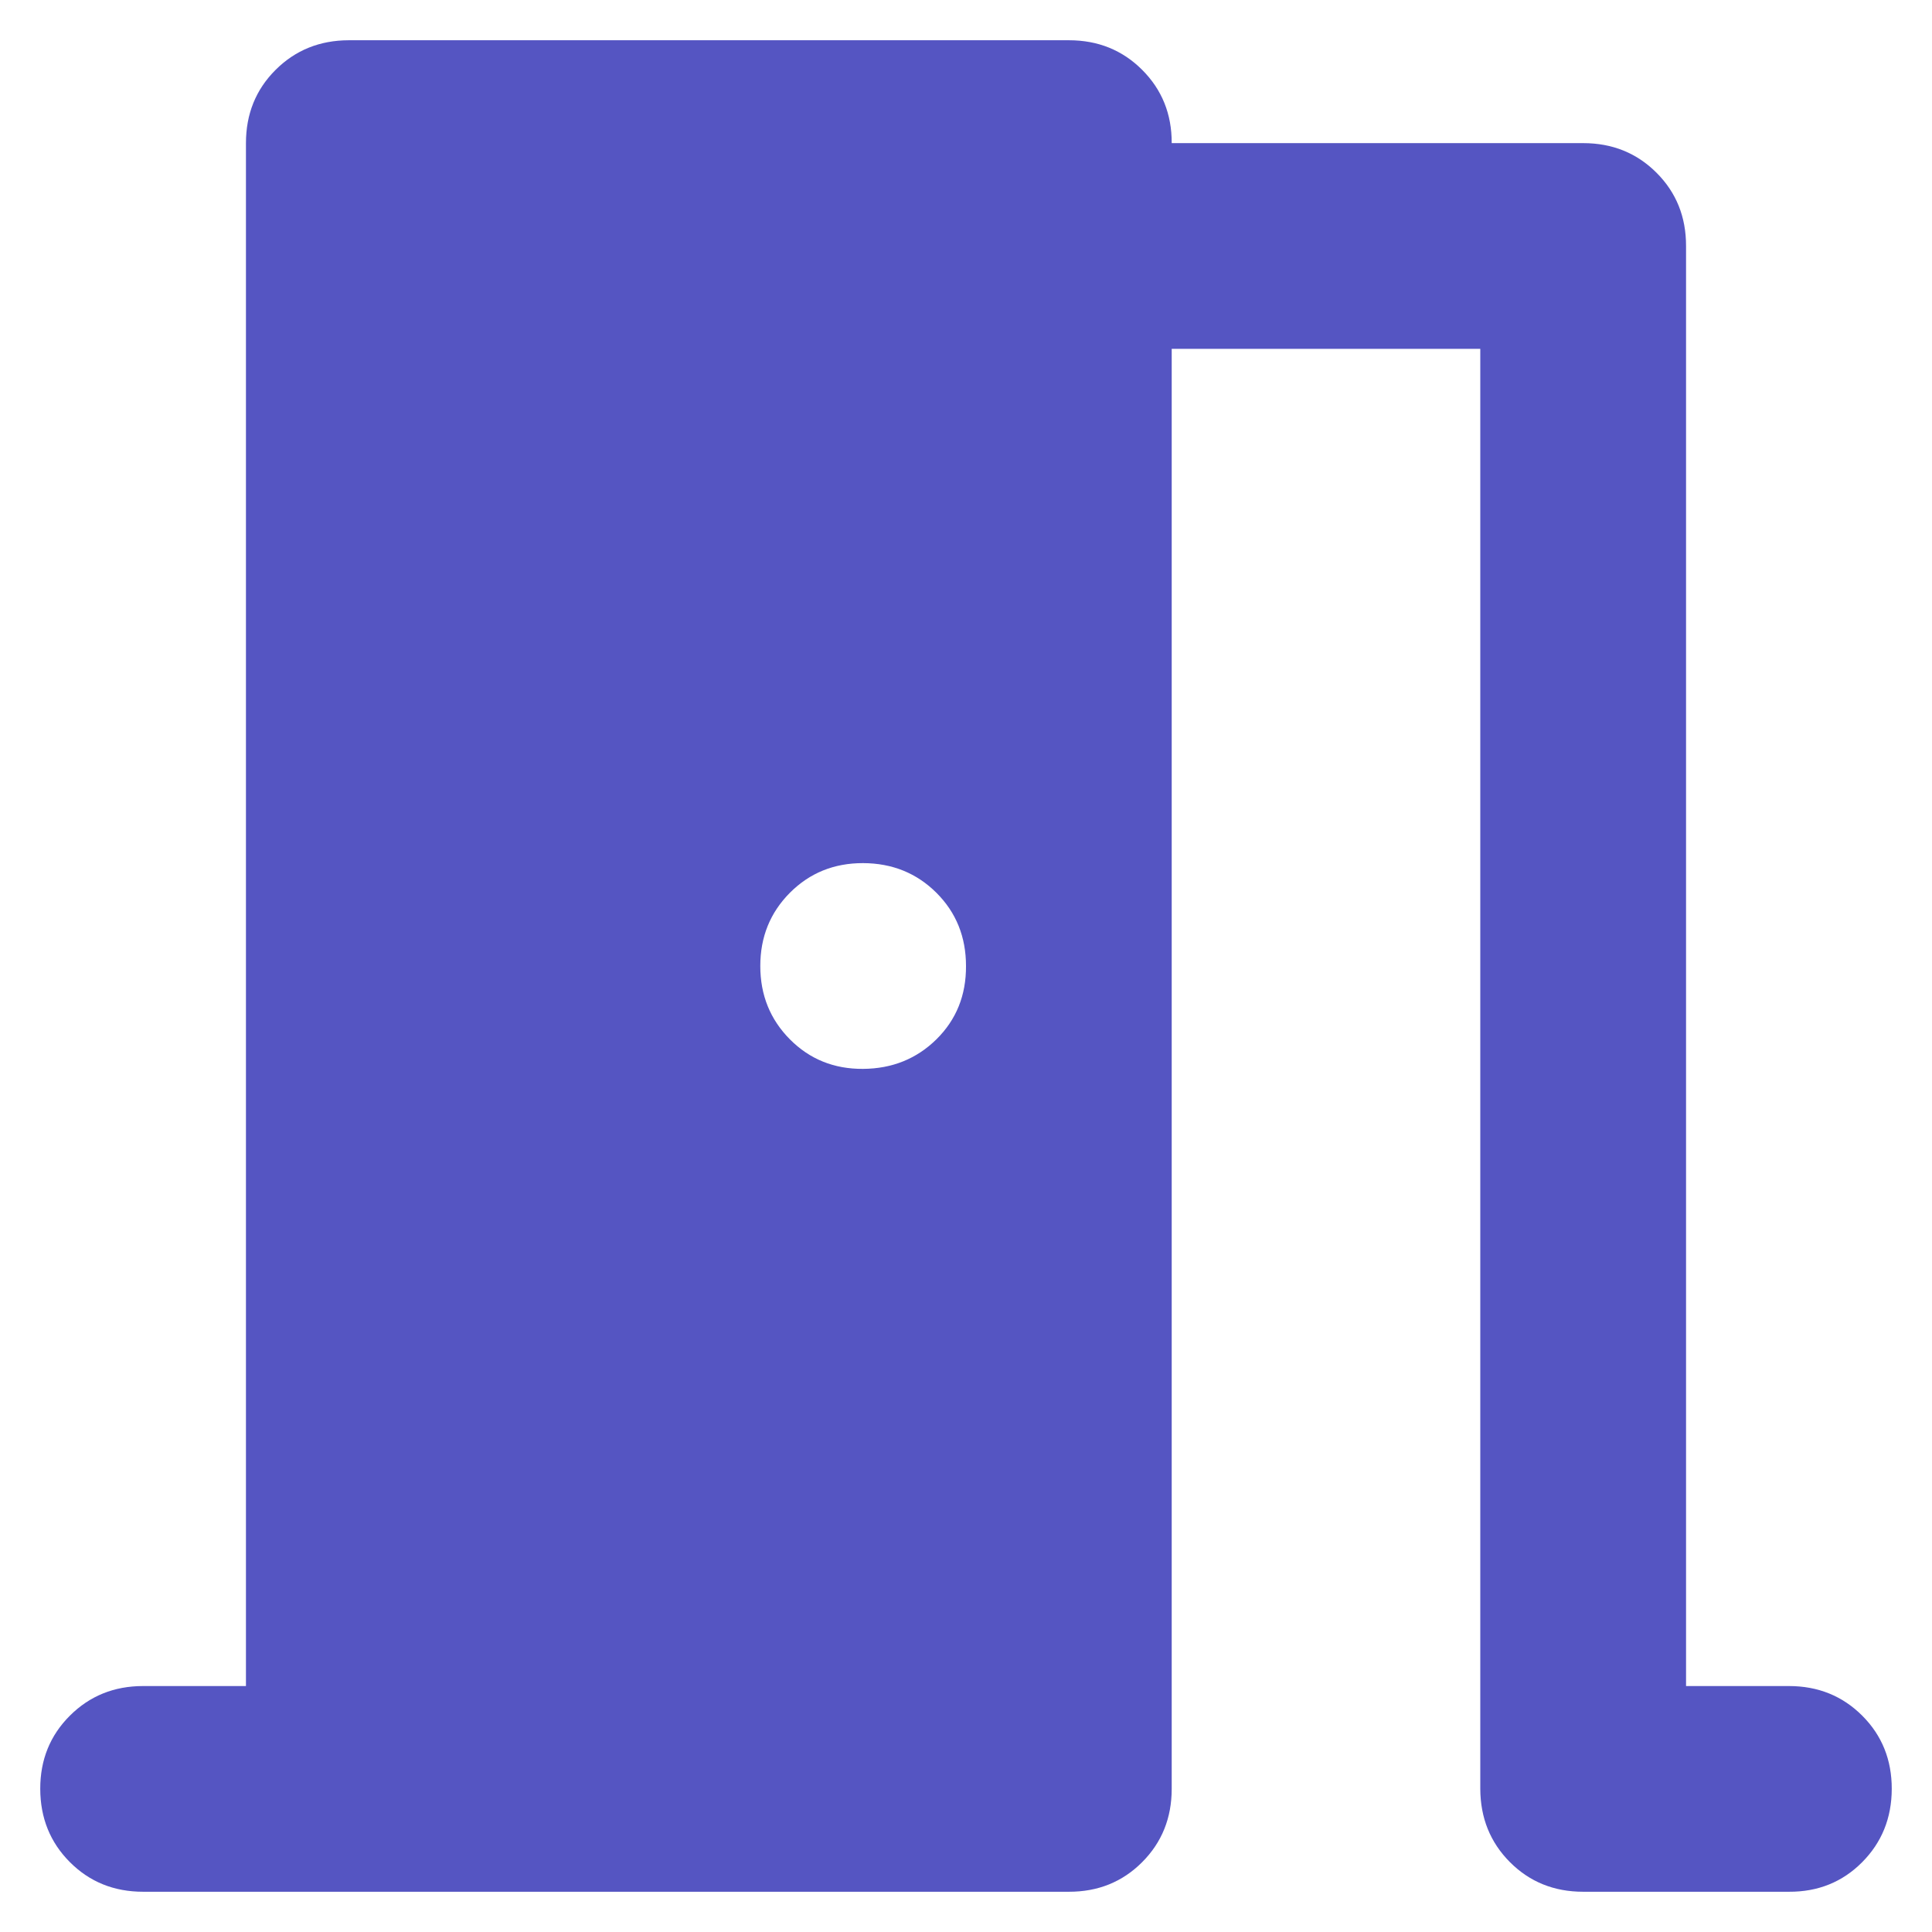 <svg width="36" height="36" viewBox="0 0 36 36" fill="none" xmlns="http://www.w3.org/2000/svg">
<path d="M2.667 35.25C2.124 35.25 1.669 35.066 1.302 34.698C0.935 34.33 0.751 33.875 0.75 33.333C0.749 32.792 0.933 32.337 1.302 31.969C1.671 31.601 2.126 31.417 2.667 31.417H4.583V2.667C4.583 2.124 4.767 1.669 5.135 1.302C5.503 0.935 5.958 0.751 6.5 0.75H19.917C20.46 0.75 20.915 0.934 21.283 1.302C21.651 1.67 21.835 2.125 21.833 2.667H29.5C30.043 2.667 30.499 2.851 30.867 3.219C31.235 3.587 31.418 4.042 31.417 4.583V31.417H33.333C33.876 31.417 34.332 31.601 34.7 31.969C35.068 32.337 35.251 32.792 35.25 33.333C35.249 33.875 35.065 34.331 34.698 34.7C34.331 35.069 33.876 35.253 33.333 35.25H29.5C28.957 35.25 28.502 35.066 28.135 34.698C27.769 34.33 27.585 33.875 27.583 33.333V6.5H21.833V33.333C21.833 33.876 21.649 34.332 21.281 34.7C20.913 35.068 20.459 35.251 19.917 35.25H2.667ZM18 18C18 17.457 17.816 17.002 17.448 16.635C17.08 16.269 16.625 16.085 16.083 16.083C15.542 16.082 15.087 16.266 14.719 16.635C14.351 17.005 14.167 17.459 14.167 18C14.167 18.541 14.351 18.996 14.719 19.367C15.087 19.737 15.542 19.921 16.083 19.917C16.625 19.913 17.081 19.729 17.45 19.365C17.819 19 18.003 18.546 18 18Z" fill="#5555C2"/>
</svg>
